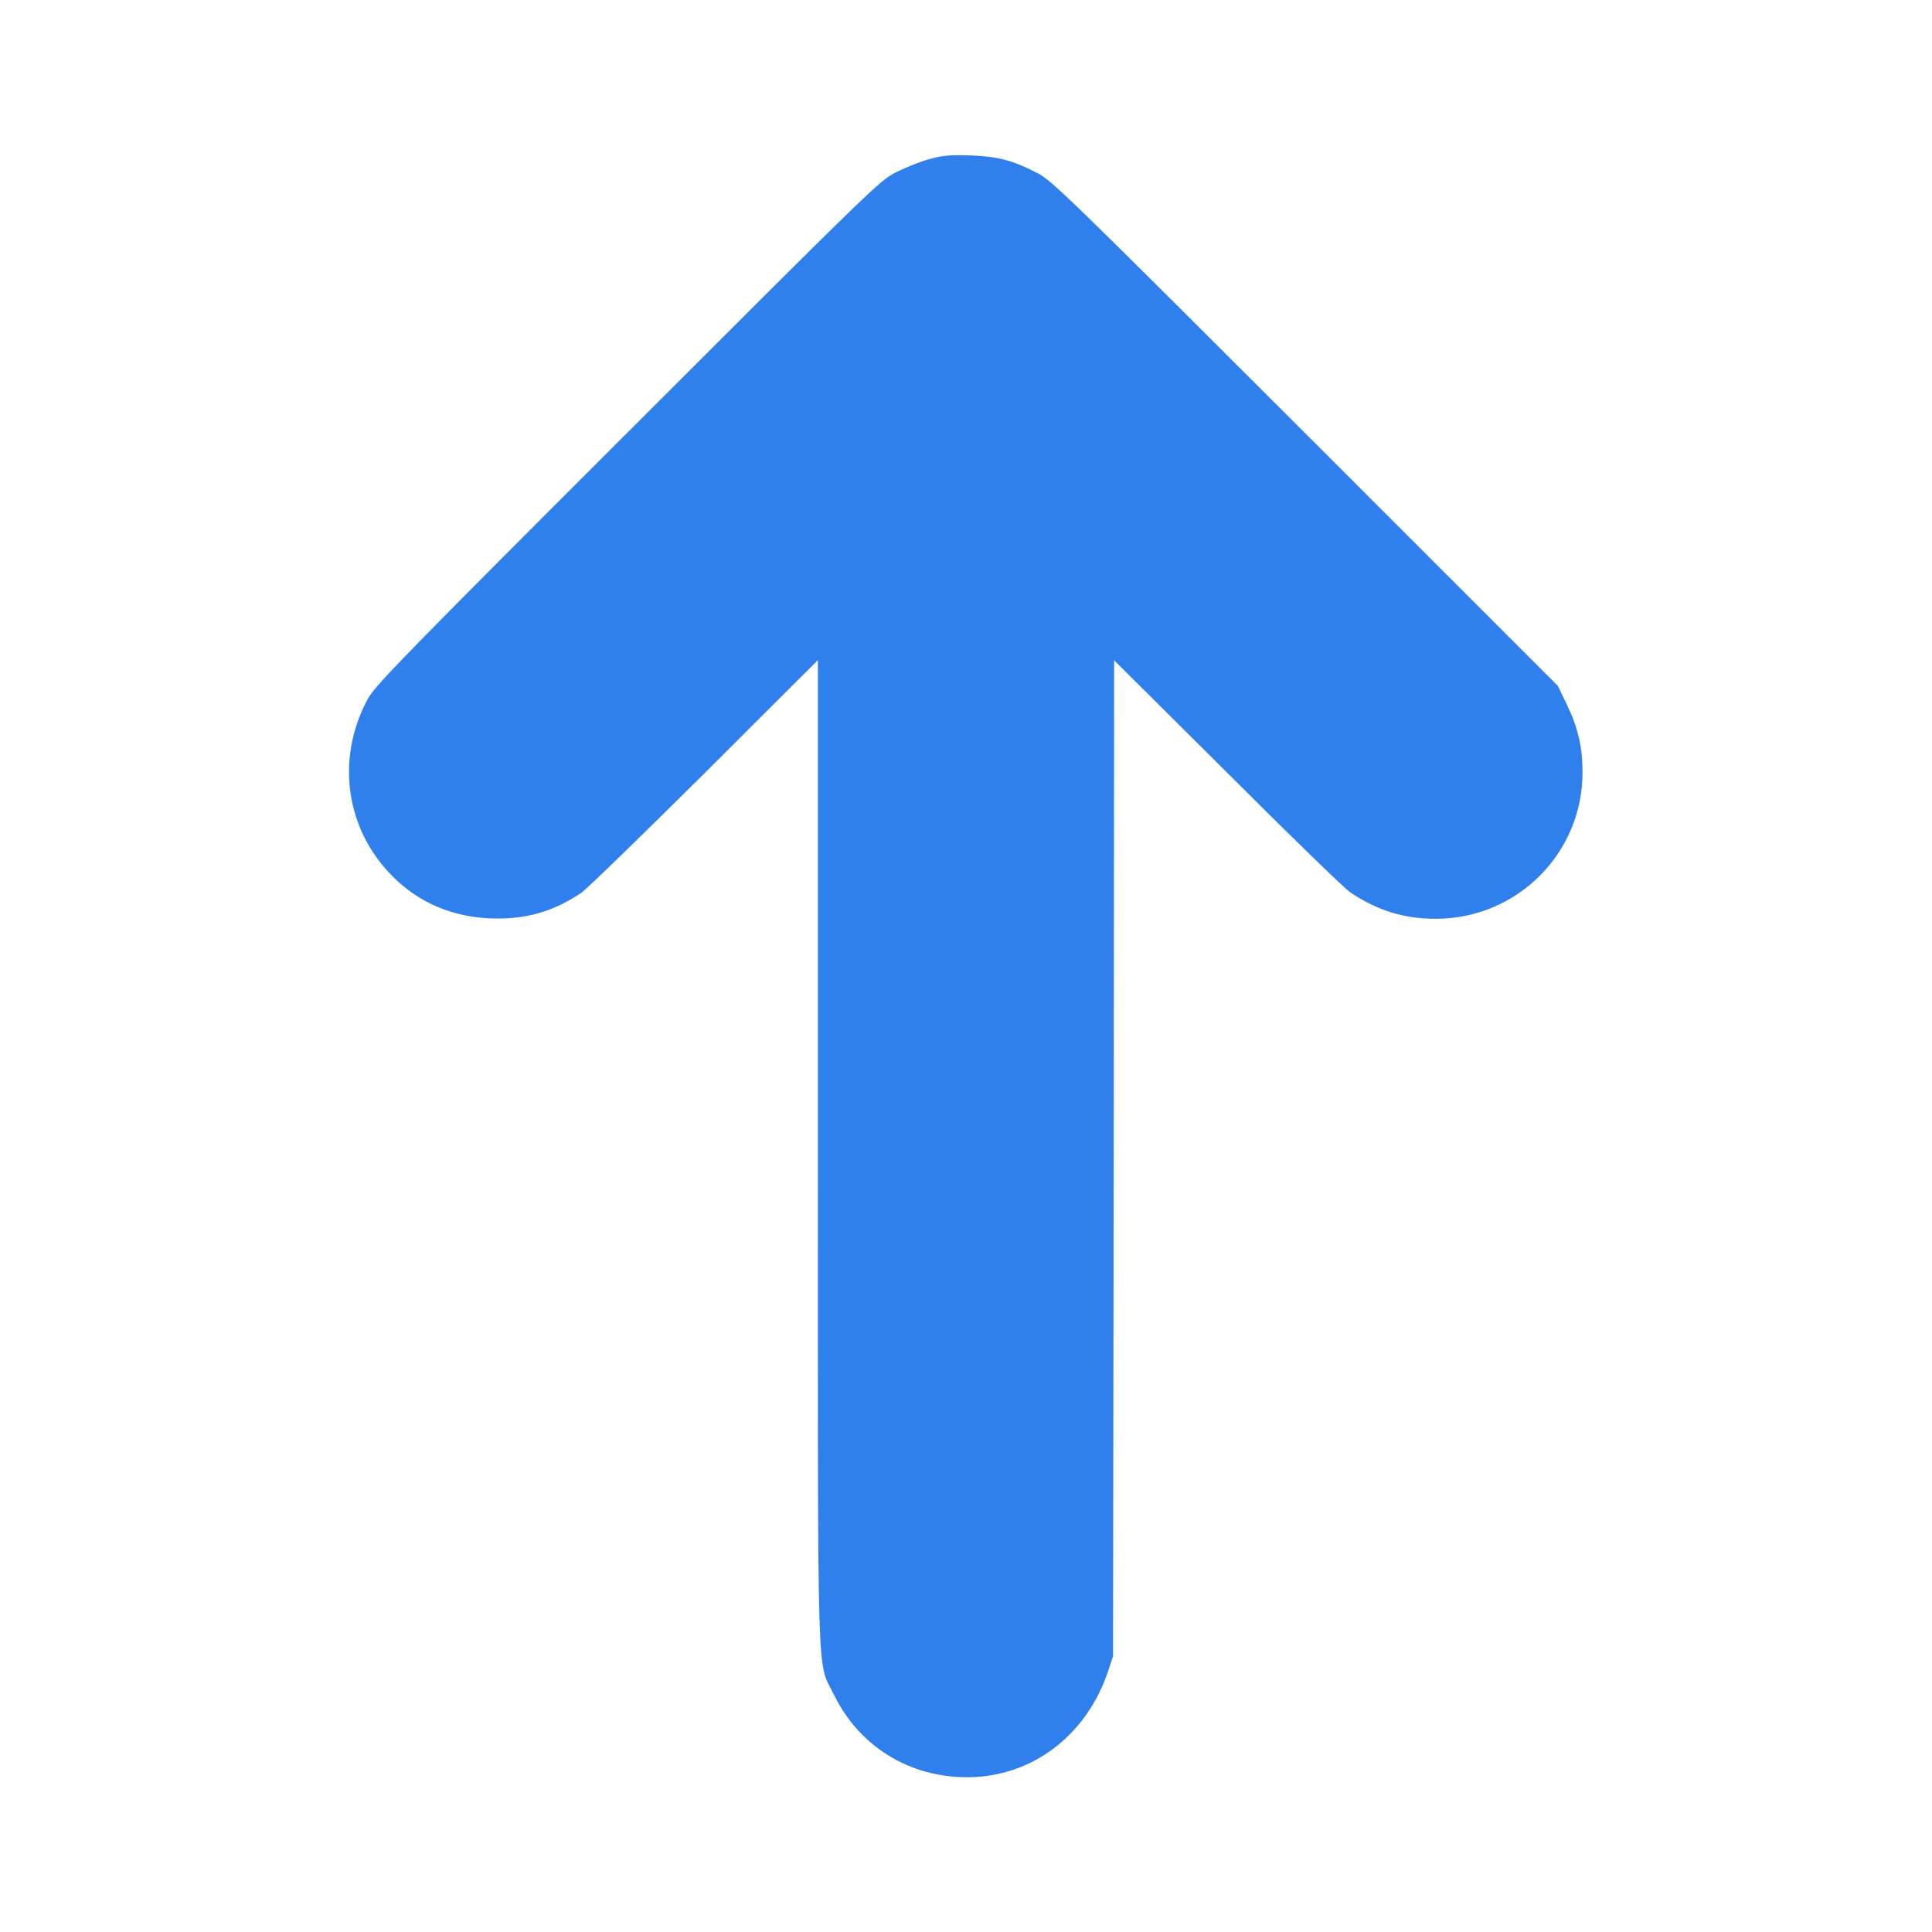 <?xml version="1.0" standalone="no"?>
<!DOCTYPE svg PUBLIC "-//W3C//DTD SVG 20010904//EN"
 "http://www.w3.org/TR/2001/REC-SVG-20010904/DTD/svg10.dtd">
<svg version="1.0" xmlns="http://www.w3.org/2000/svg"
 width="900pt" height="900pt" viewBox="0 0 900 900"
 preserveAspectRatio="xMidYMid meet">

<g transform="translate(0,900) scale(0.1,-0.1)"
fill="#2f80ed" stroke="none">
<path d="M4330 8259 c-41 -11 -111 -39 -155 -61 -78 -40 -107 -68 -1251 -1212
-1033 -1032 -1176 -1179 -1209 -1239 -130 -237 -117 -519 34 -734 127 -180
311 -281 532 -291 163 -7 293 29 427 119 26 18 284 269 575 558 l527 526 0
-2288 c0 -2565 -6 -2367 75 -2532 123 -252 374 -398 659 -383 284 16 521 205
618 493 l23 70 3 2320 2 2319 528 -525 c290 -290 547 -540 572 -556 127 -85
250 -123 399 -123 379 0 685 307 683 685 0 115 -22 208 -74 315 l-41 85 -1176
1176 c-1097 1096 -1181 1178 -1247 1212 -118 61 -185 78 -314 83 -94 3 -128 0
-190 -17z"/>
</g>
</svg>
